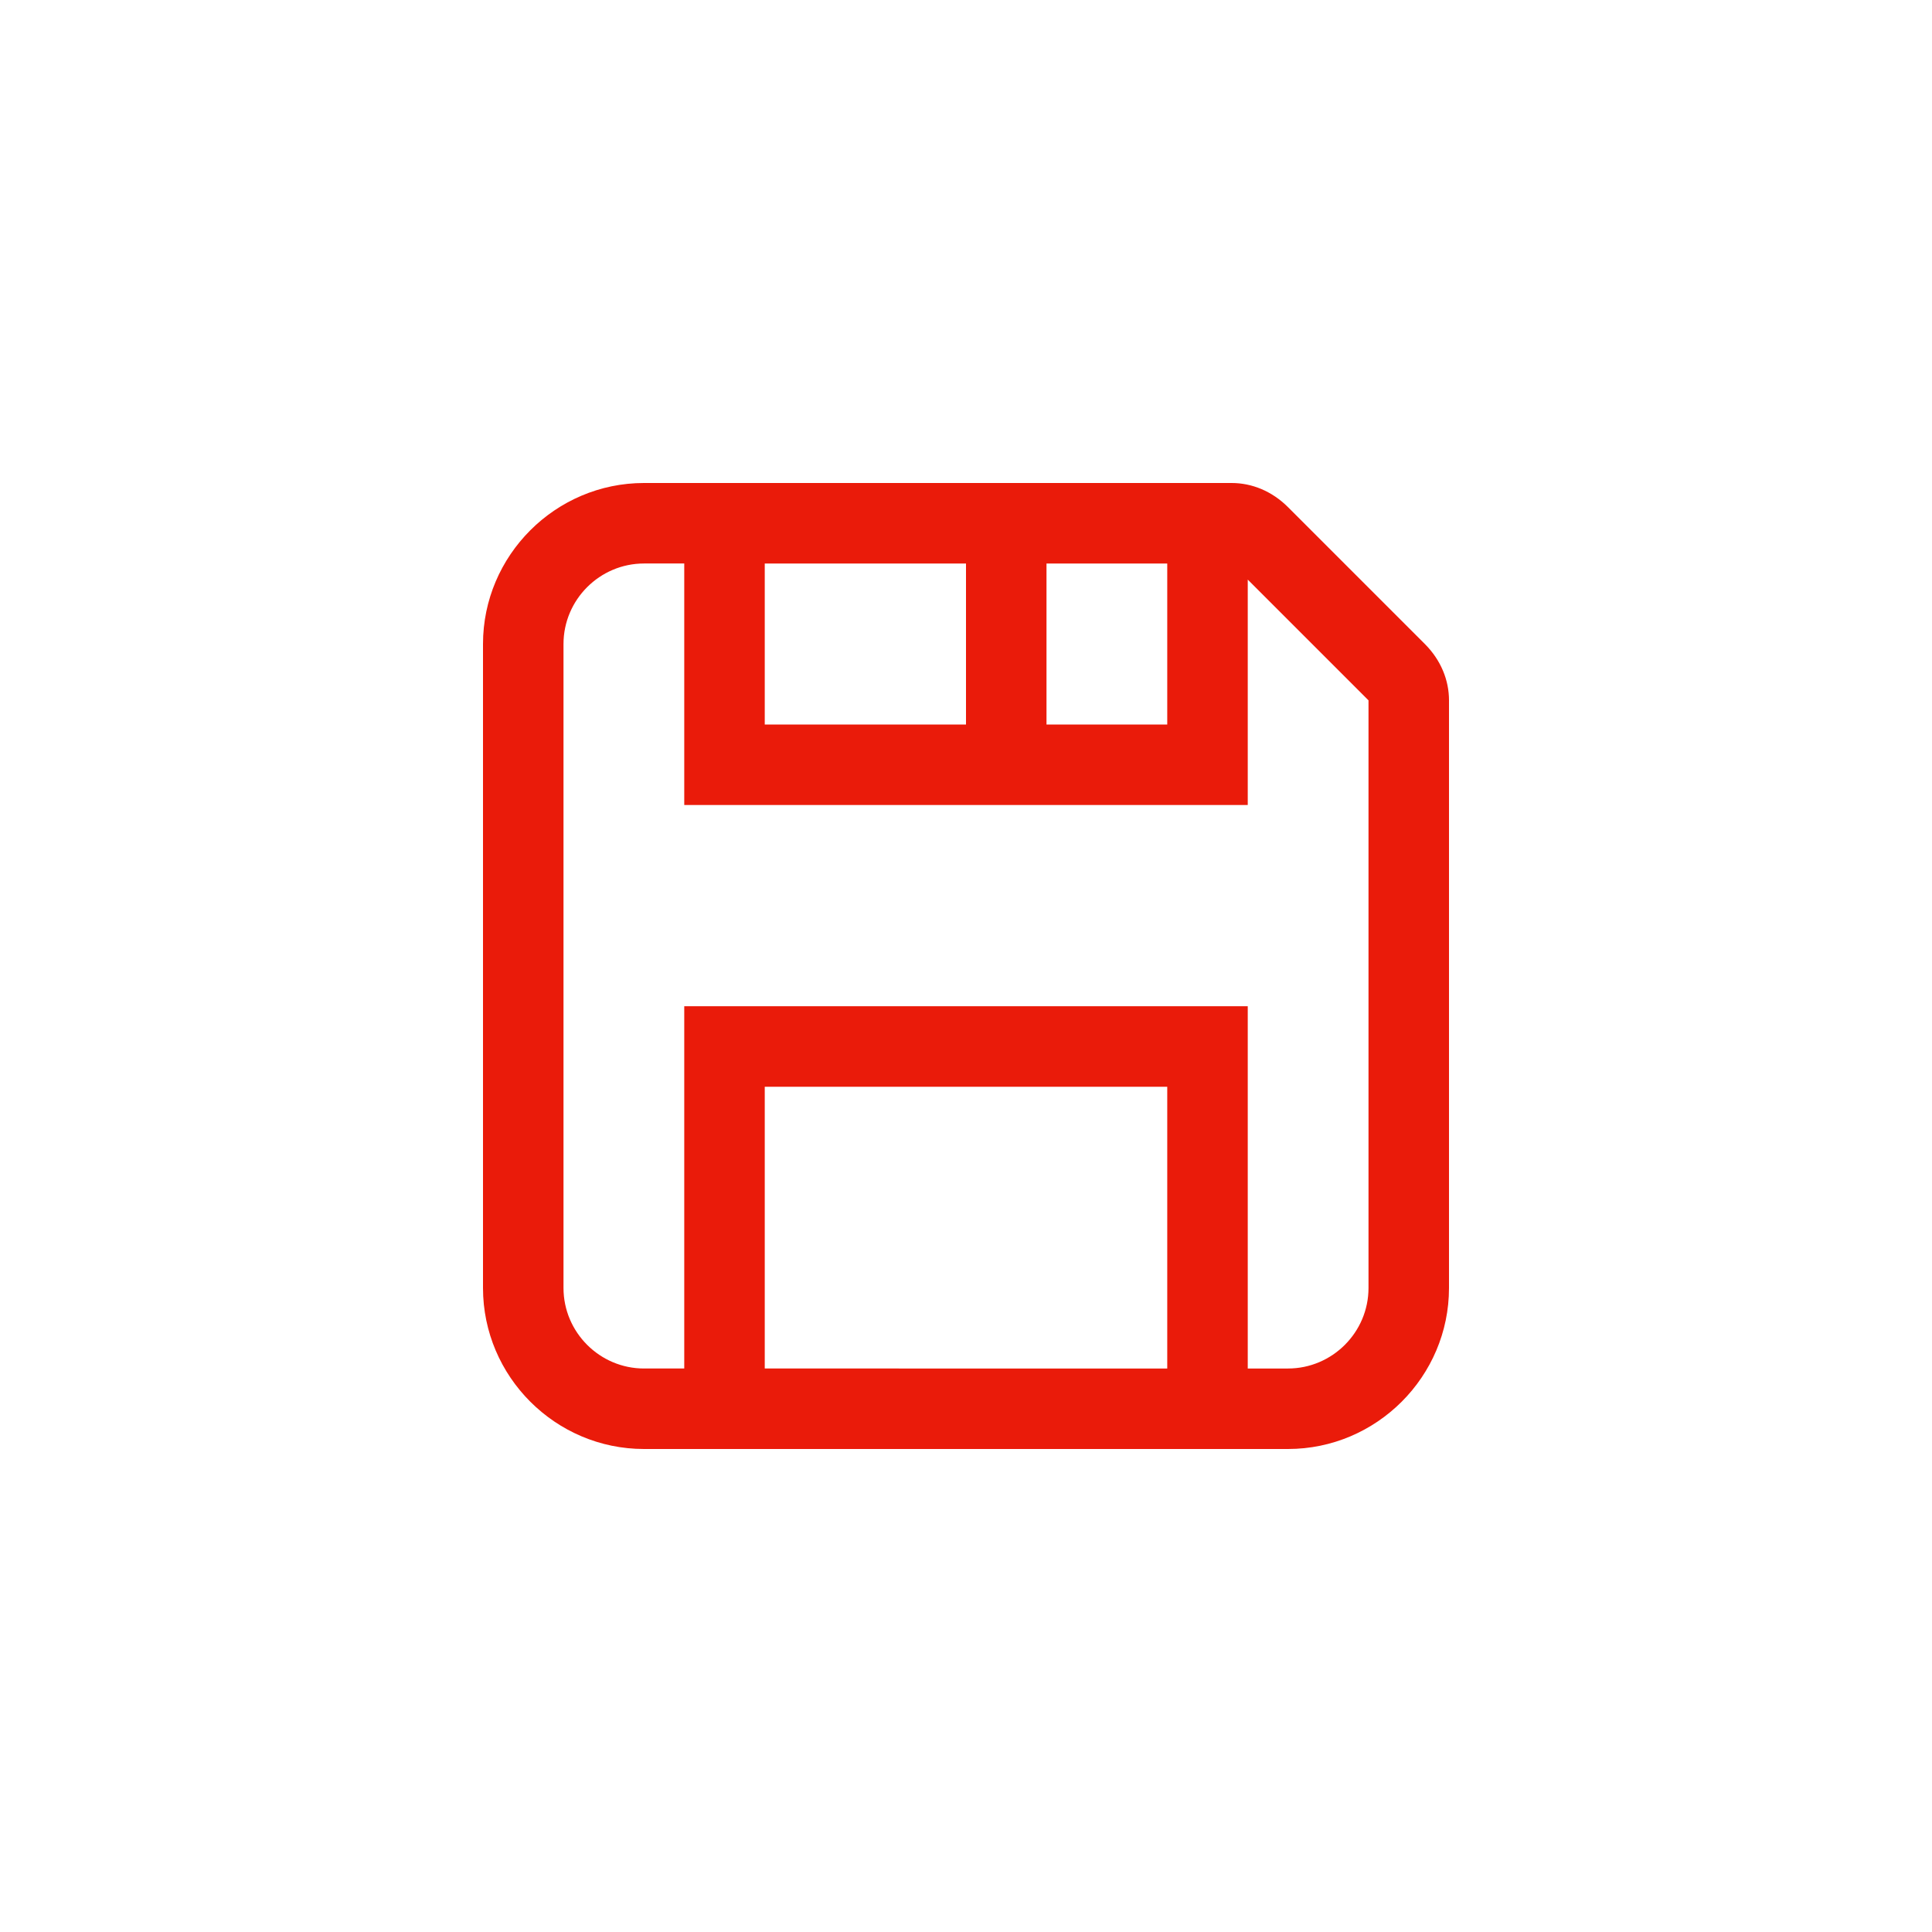 <svg width="48" height="48" viewBox="0 0 48 48" xmlns="http://www.w3.org/2000/svg">
    <path d="M35.4 16L32 12.6c-.4-.4-.9-.6-1.4-.6H16c-2.2 0-4 1.8-4 4v16c0 2.2 1.8 4 4 4h16c2.2 0 4-1.8 4-4V17.4c0-.5-.2-1-.6-1.4zM19 18v-4h5v4h-5zm7-4h3v4h-3v-4zm-7 20v-7h10v7H19zm15-2c0 1.1-.9 2-2 2h-1v-9H17v9h-1c-1.1 0-2-.9-2-2V16c0-1.1.9-2 2-2h1v6h14v-5.6l3 3V32z" fill-rule="evenodd" fill="#EA1B0A"/>
</svg>
